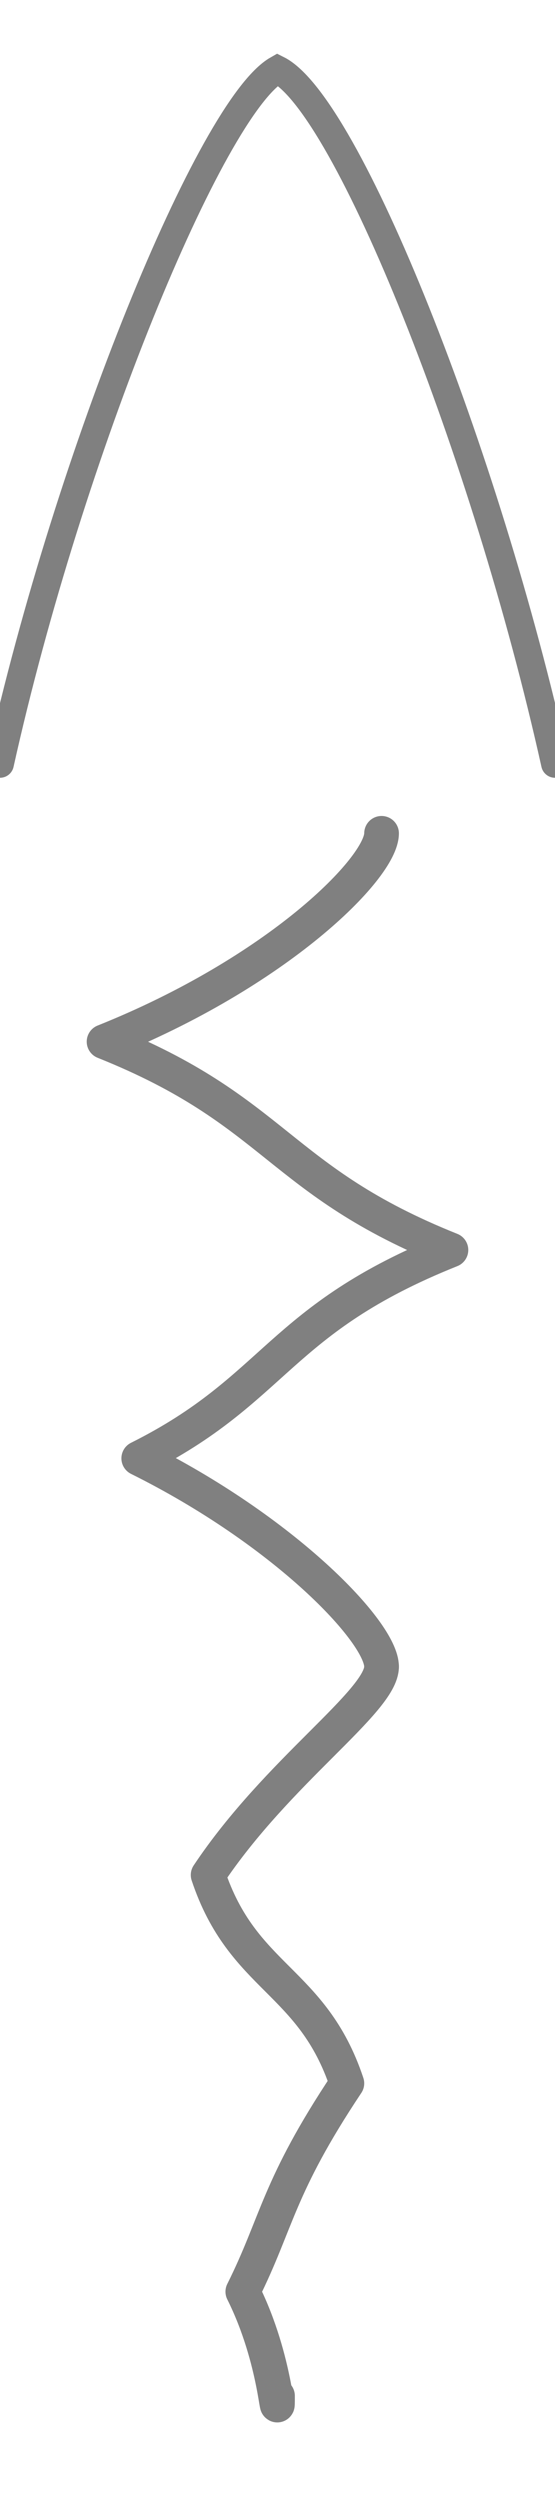 <?xml version="1.0" encoding="UTF-8" standalone="no"?>
<!-- Created with Inkscape (http://www.inkscape.org/) -->

<svg
   width="80"
   height="360"
   viewBox="0 0 80 360"
   version="1.1"
   id="svg5"
   xml:space="preserve"
   inkscape:export-filename="viperhead.png"
   inkscape:export-xdpi="96"
   inkscape:export-ydpi="96"
   inkscape:version="1.2 (dc2aedaf03, 2022-05-15)"
   sodipodi:docname="viper_texture.svg"
   xmlns:inkscape="http://www.inkscape.org/namespaces/inkscape"
   xmlns:sodipodi="http://sodipodi.sourceforge.net/DTD/sodipodi-0.dtd"
   xmlns="http://www.w3.org/2000/svg"
   xmlns:svg="http://www.w3.org/2000/svg"><sodipodi:namedview
     id="namedview7"
     pagecolor="#505050"
     bordercolor="#ffffff"
     borderopacity="1"
     inkscape:showpageshadow="0"
     inkscape:pageopacity="0"
     inkscape:pagecheckerboard="1"
     inkscape:deskcolor="#505050"
     inkscape:document-units="px"
     showgrid="true"
     inkscape:zoom="2.7812867"
     inkscape:cx="-73.706893"
     inkscape:cy="231.72728"
     inkscape:window-width="1920"
     inkscape:window-height="1012"
     inkscape:window-x="1920"
     inkscape:window-y="0"
     inkscape:window-maximized="1"
     inkscape:current-layer="layer1"><inkscape:grid
       type="xygrid"
       id="grid63"
       spacingx="5"
       spacingy="5"
       empspacing="1"
       empcolor="#0000f0"
       empopacity="0.251"
       originx="0"
       originy="0" /></sodipodi:namedview><defs
     id="defs2" /><g
     inkscape:groupmode="layer"
     id="layer4"
     inkscape:label="Bkg"
     style="display:inline"><rect
       style="color:#000000;overflow:visible;fill:#ffffff;fill-opacity:1;stroke:none;stroke-width:4;stroke-linecap:round;stroke-linejoin:round;stroke-dasharray:none;stroke-opacity:1;paint-order:fill markers stroke"
       id="rect1225"
       width="80"
       height="360"
       x="0"
       y="0"
       ry="0" /></g><g
     inkscape:groupmode="layer"
     id="layer3"
     inkscape:label="Pattern"
     style="display:inline"><path
       style="display:inline;fill:none;fill-rule:evenodd;stroke:#808080;stroke-width:4;stroke-linecap:round;stroke-linejoin:miter;stroke-dasharray:none;stroke-opacity:1"
       d="M 80,110 C 70,65 50,15 40,10 30.504,15.401 10,65 0,110"
       id="path387"
       sodipodi:nodetypes="ccc"
       clip-path="none" /><path
       style="fill:none;fill-rule:evenodd;stroke:#808080;stroke-width:5;stroke-linecap:round;stroke-linejoin:round;stroke-dasharray:none;stroke-opacity:1"
       d="m 55,120 c 0,5 -15,20 -40,30 25,10 25,20 50,30 -25,10 -25,20 -45,30 20.975,10.42 35,25 35,30"
       id="path1267"
       sodipodi:nodetypes="ccccc" /><path
       style="display:inline;fill:none;fill-rule:evenodd;stroke:#808080;stroke-width:5;stroke-linecap:round;stroke-linejoin:round;stroke-dasharray:none;stroke-opacity:1"
       d="m 55,240 c 0,5 -15,15 -25,30 5,15 15,15 20,30 -10,15 -10,20 -15,30 5,10 5,20 5,15"
       id="path1269"
       sodipodi:nodetypes="ccccc" /></g><g
     inkscape:label="SnakeSketch"
     inkscape:groupmode="layer"
     id="layer1"
     style="display:inline"><rect
       style="color:#000000;display:none;overflow:visible;fill:none;fill-opacity:1;stroke:#000000;stroke-width:2;stroke-linecap:round;stroke-linejoin:round;stroke-dasharray:none;stroke-opacity:1;paint-order:fill markers stroke"
       id="rect1523"
       width="20"
       height="230"
       x="30"
       y="10" /><path
       style="display:none;fill:none;fill-opacity:1;fill-rule:evenodd;stroke:#000000;stroke-width:1px;stroke-linecap:butt;stroke-linejoin:miter;stroke-opacity:1"
       d="M 30,3 C 20,15 10,40 5,60 0,80 0,90 5,100 c 5,10 10,10 15,15 0,5 0.056,-0.113 0,5 0,0 -4.857,4.996 -10,20 -5,20 -5,40 0,60 5,20 10,35 10,40 0,5 10,120 20,120 10,0 20,-115 20,-120 0,-5 5,-20 10,-40 5,-20 5,-40 0,-60 -5,-15 -10,-20 -10,-20 v -5 c 5,-5 10,-5 15,-15 C 80,90 80,80 75,60 70,40 60,15 50,3 45,0 35,0 30,3 Z"
       id="path65"
       sodipodi:nodetypes="cssccccczcccccsscc"
       inkscape:label="path65" /><rect
       style="color:#000000;display:none;overflow:visible;fill:none;fill-opacity:1;stroke:#000000;stroke-width:2;stroke-linecap:round;stroke-linejoin:round;stroke-dasharray:none;stroke-opacity:1;paint-order:fill markers stroke"
       id="rect1758"
       width="80"
       height="20"
       x="0"
       y="170"
       ry="0" /></g></svg>

